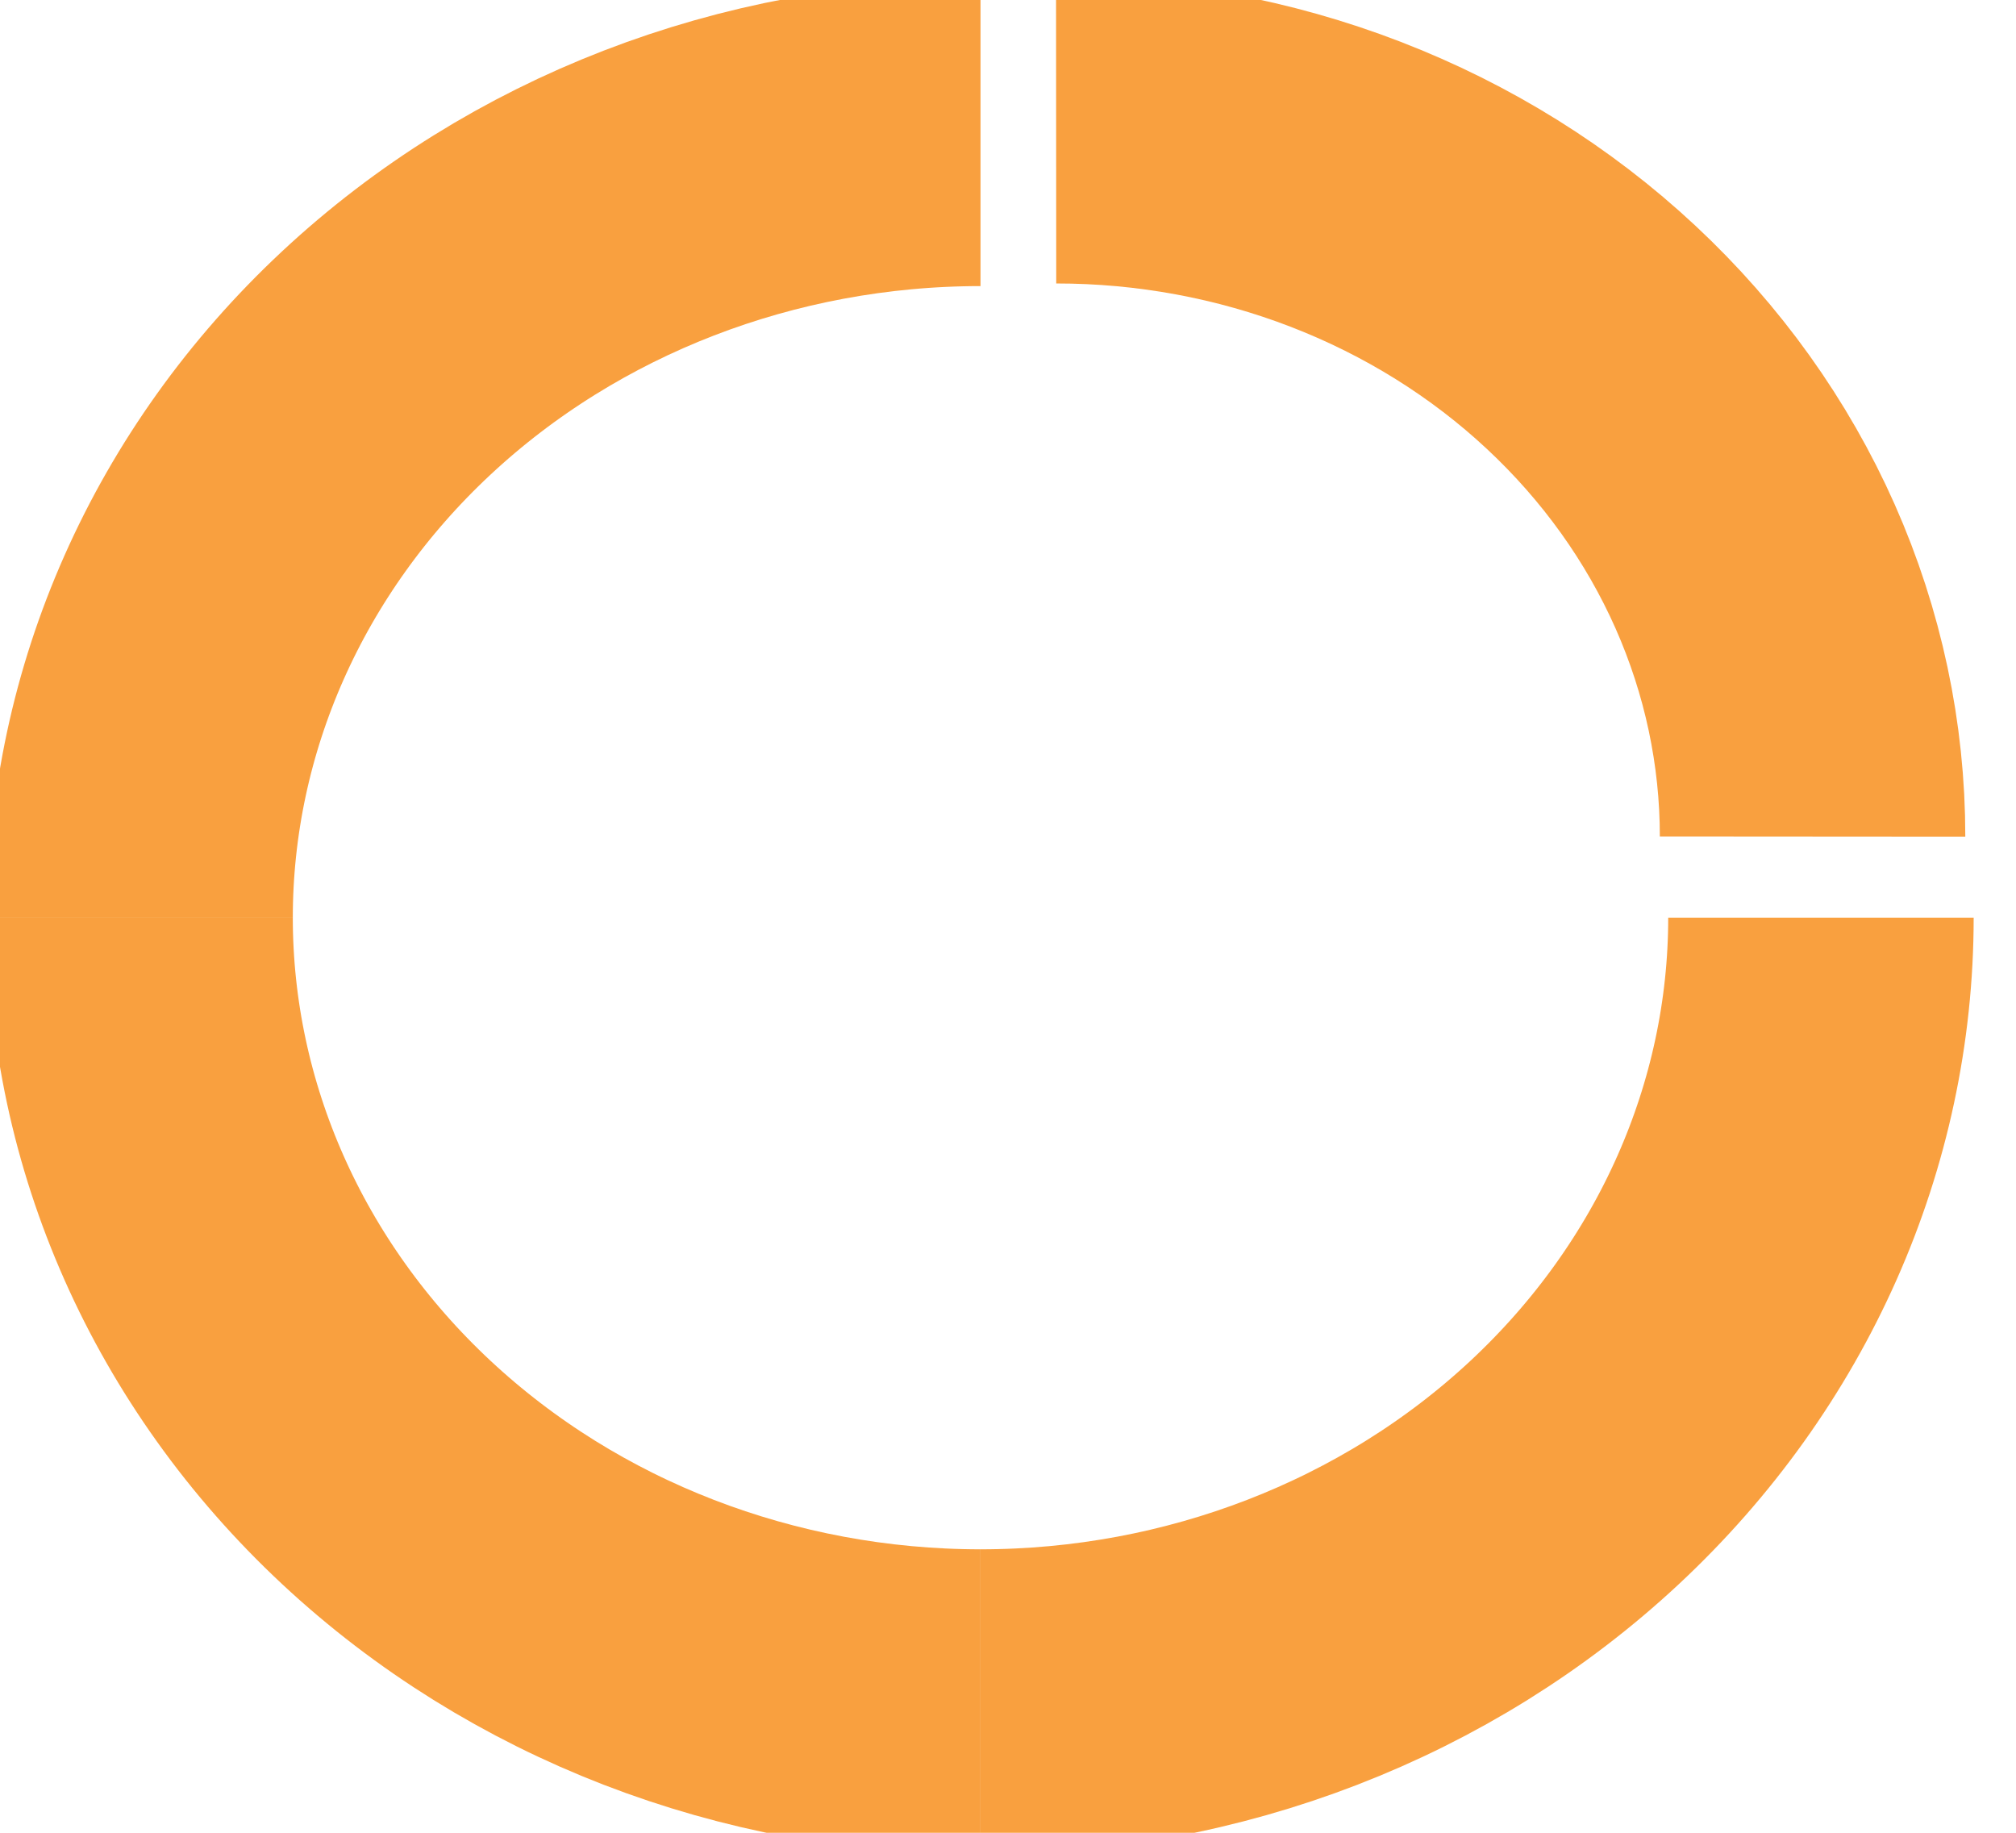 <svg width="33" height="30" viewBox="0 0 33 30" fill="none" xmlns="http://www.w3.org/2000/svg">
<path d="M2.293 15.021C2.293 18.427 3.742 21.692 6.322 24.1C8.902 26.508 12.401 27.86 16.05 27.86" stroke="#F9A03F" stroke-width="5" stroke-miterlimit="10"/>
<path d="M16.05 2.183C12.401 2.183 8.902 3.535 6.322 5.943C3.742 8.351 2.293 11.616 2.293 15.021" stroke="#F9A03F" stroke-width="5" stroke-miterlimit="10"/>
<path d="M16.05 27.86C19.699 27.86 23.198 26.508 25.778 24.1C28.358 21.692 29.807 18.427 29.807 15.021" stroke="#F9A03F" stroke-width="5" stroke-miterlimit="10"/>
<path d="M29.67 13.695C29.671 12.177 29.351 10.674 28.73 9.272C28.108 7.869 27.196 6.595 26.046 5.522C24.896 4.448 23.53 3.597 22.028 3.017C20.525 2.437 18.914 2.139 17.288 2.14" stroke="#F9A03F" stroke-width="5" stroke-miterlimit="10"/>
</svg>
